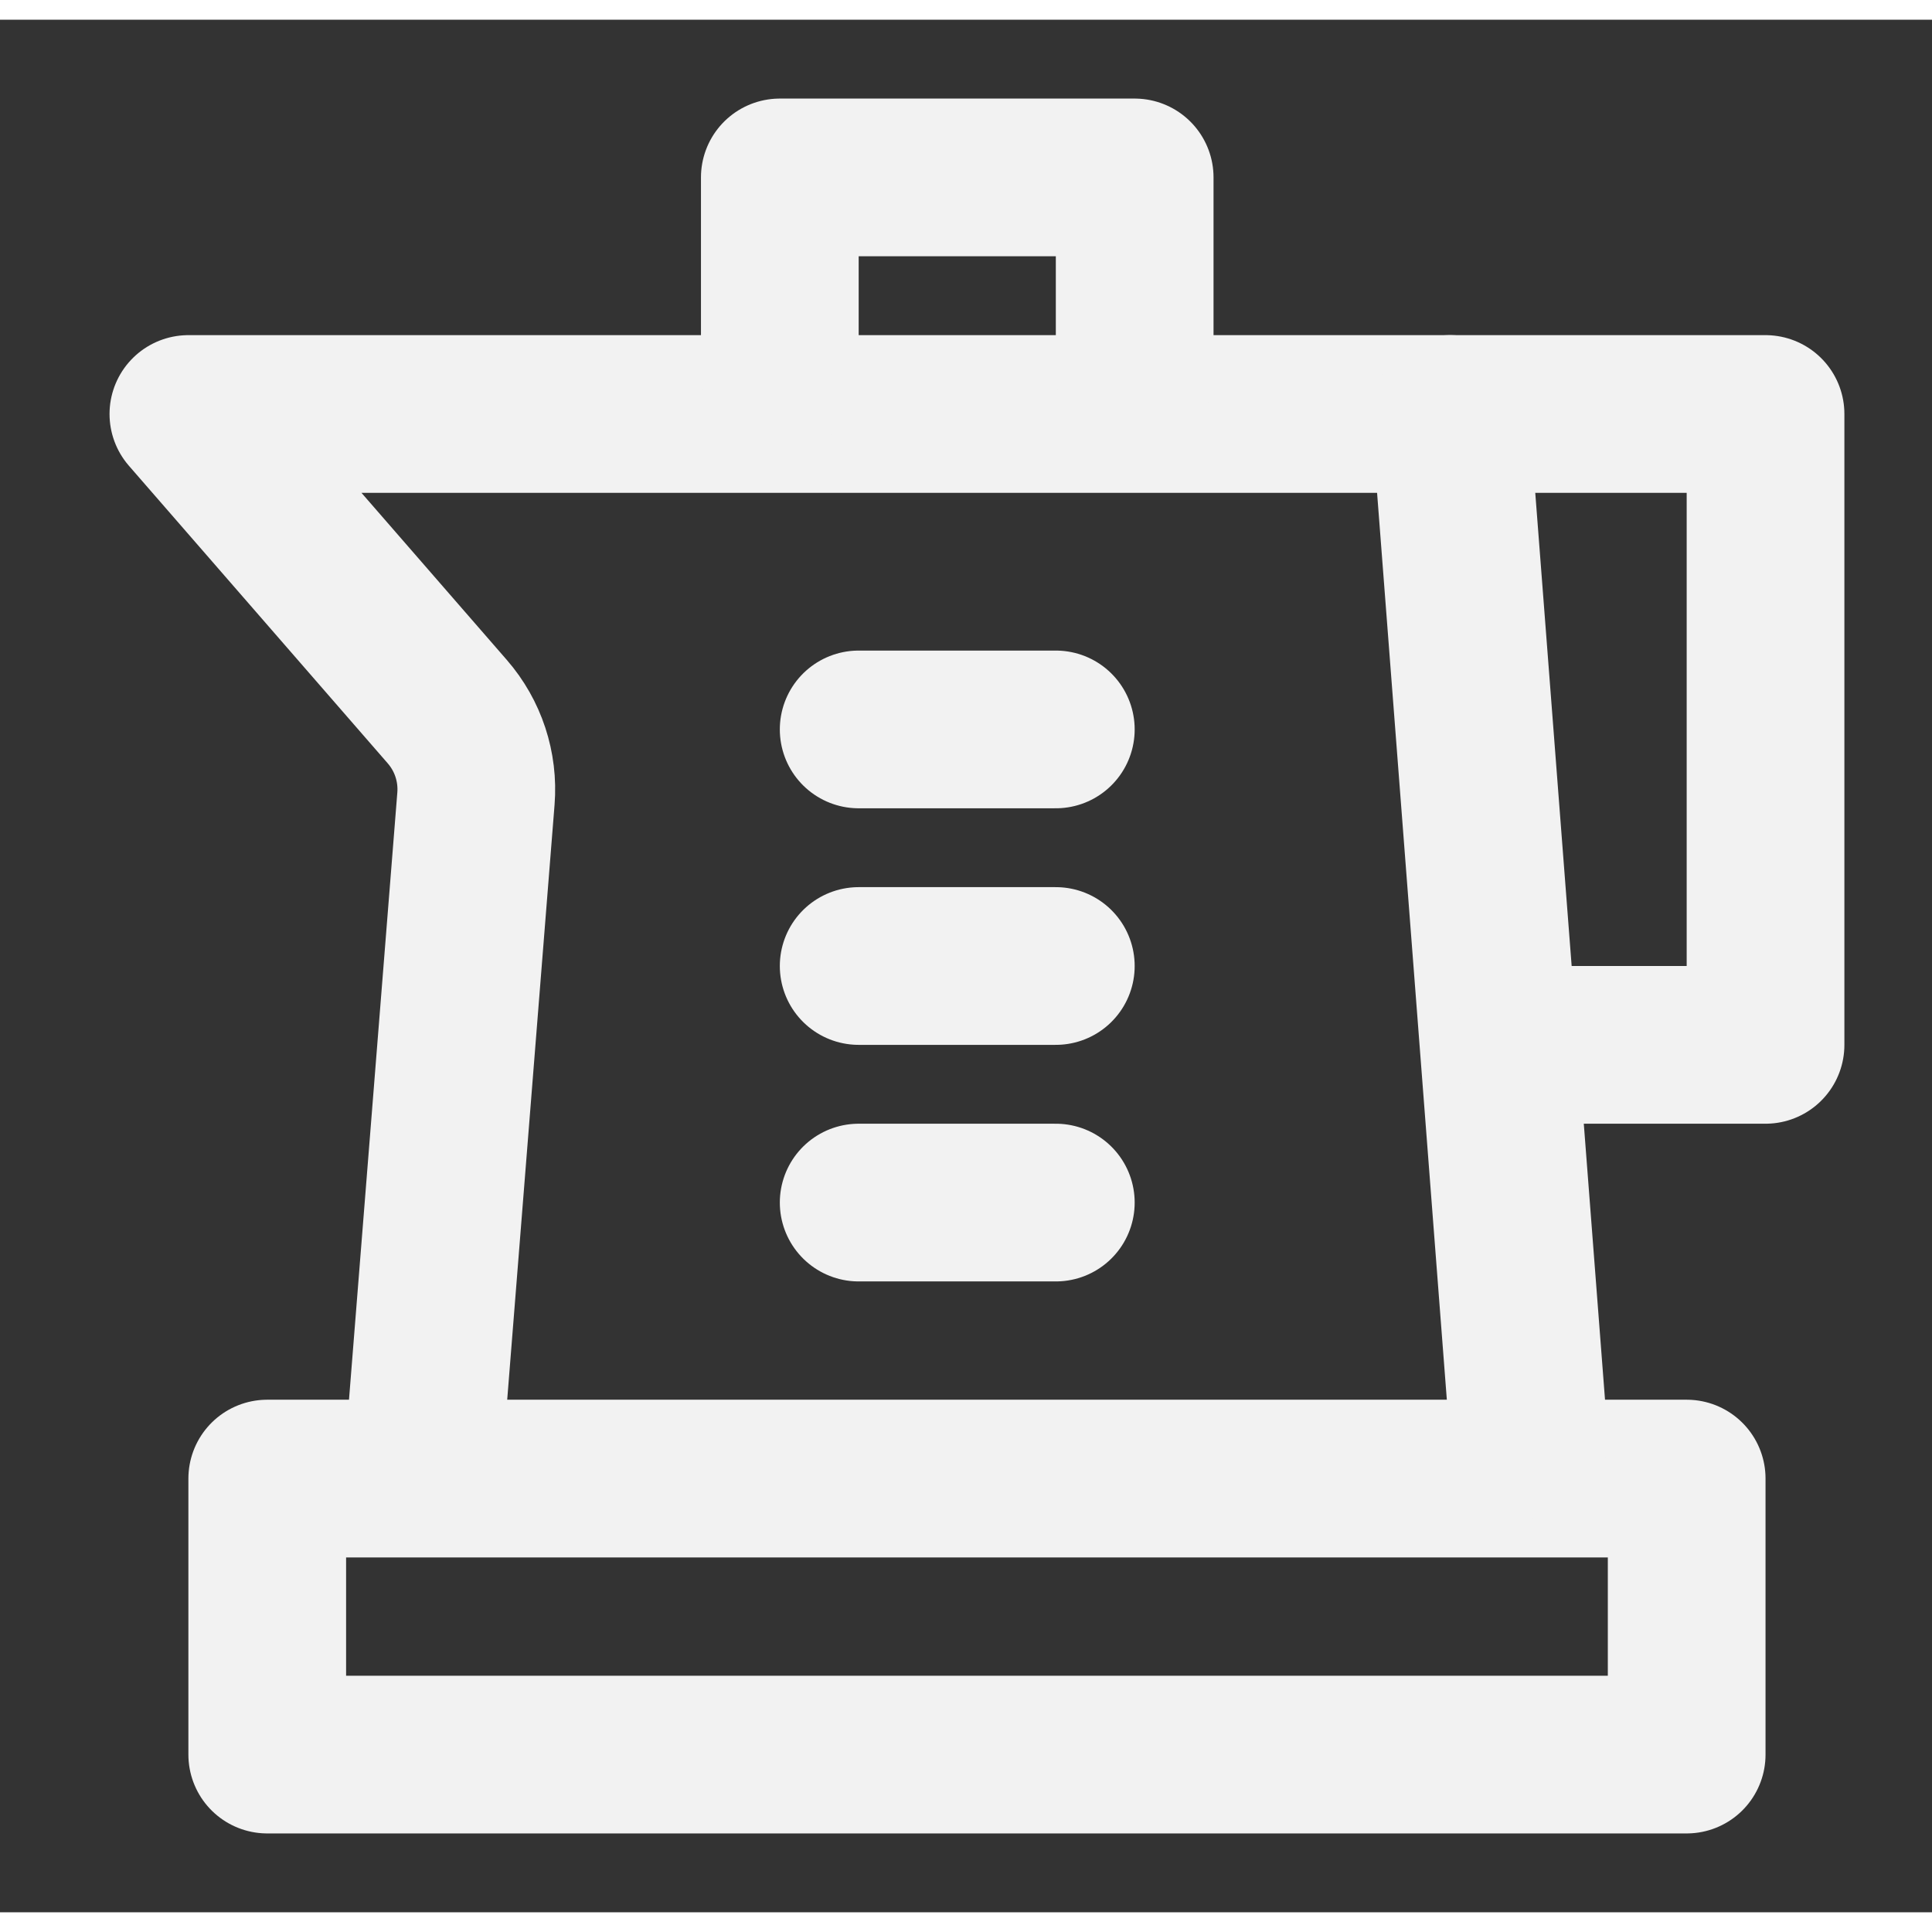 <?xml version="1.0" encoding="UTF-8"?><svg width="24" height="24" viewBox="0 0 49 48" fill="none" xmlns="http://www.w3.org/2000/svg"><rect x="0" y="0" width="49" height="48" fill="#333333" stroke="none"/><rect x="6.778" y="37" width="36" height="7" fill="none" stroke="#F2F2F2" stroke-width="4" stroke-linecap="round" stroke-linejoin="round"/><path d="M38.778 36L36.778 10H4.778L11.344 17.549C11.873 18.157 12.135 18.953 12.071 19.756L10.778 36" stroke="#F2F2F2" stroke-width="4" stroke-linecap="round" stroke-linejoin="round"/><path d="M26.778 18H21.778" stroke="#F2F2F2" stroke-width="4" stroke-linecap="round" stroke-linejoin="round"/><path d="M26.778 24H21.778" stroke="#F2F2F2" stroke-width="4" stroke-linecap="round" stroke-linejoin="round"/><path d="M26.778 30H21.778" stroke="#F2F2F2" stroke-width="4" stroke-linecap="round" stroke-linejoin="round"/><path d="M36.778 10H44.778V26H38.778" stroke="#F2F2F2" stroke-width="4" stroke-linecap="round" stroke-linejoin="round"/><path d="M19.778 9V4H28.778V9" stroke="#F2F2F2" stroke-width="4" stroke-linecap="round" stroke-linejoin="round"/></svg>